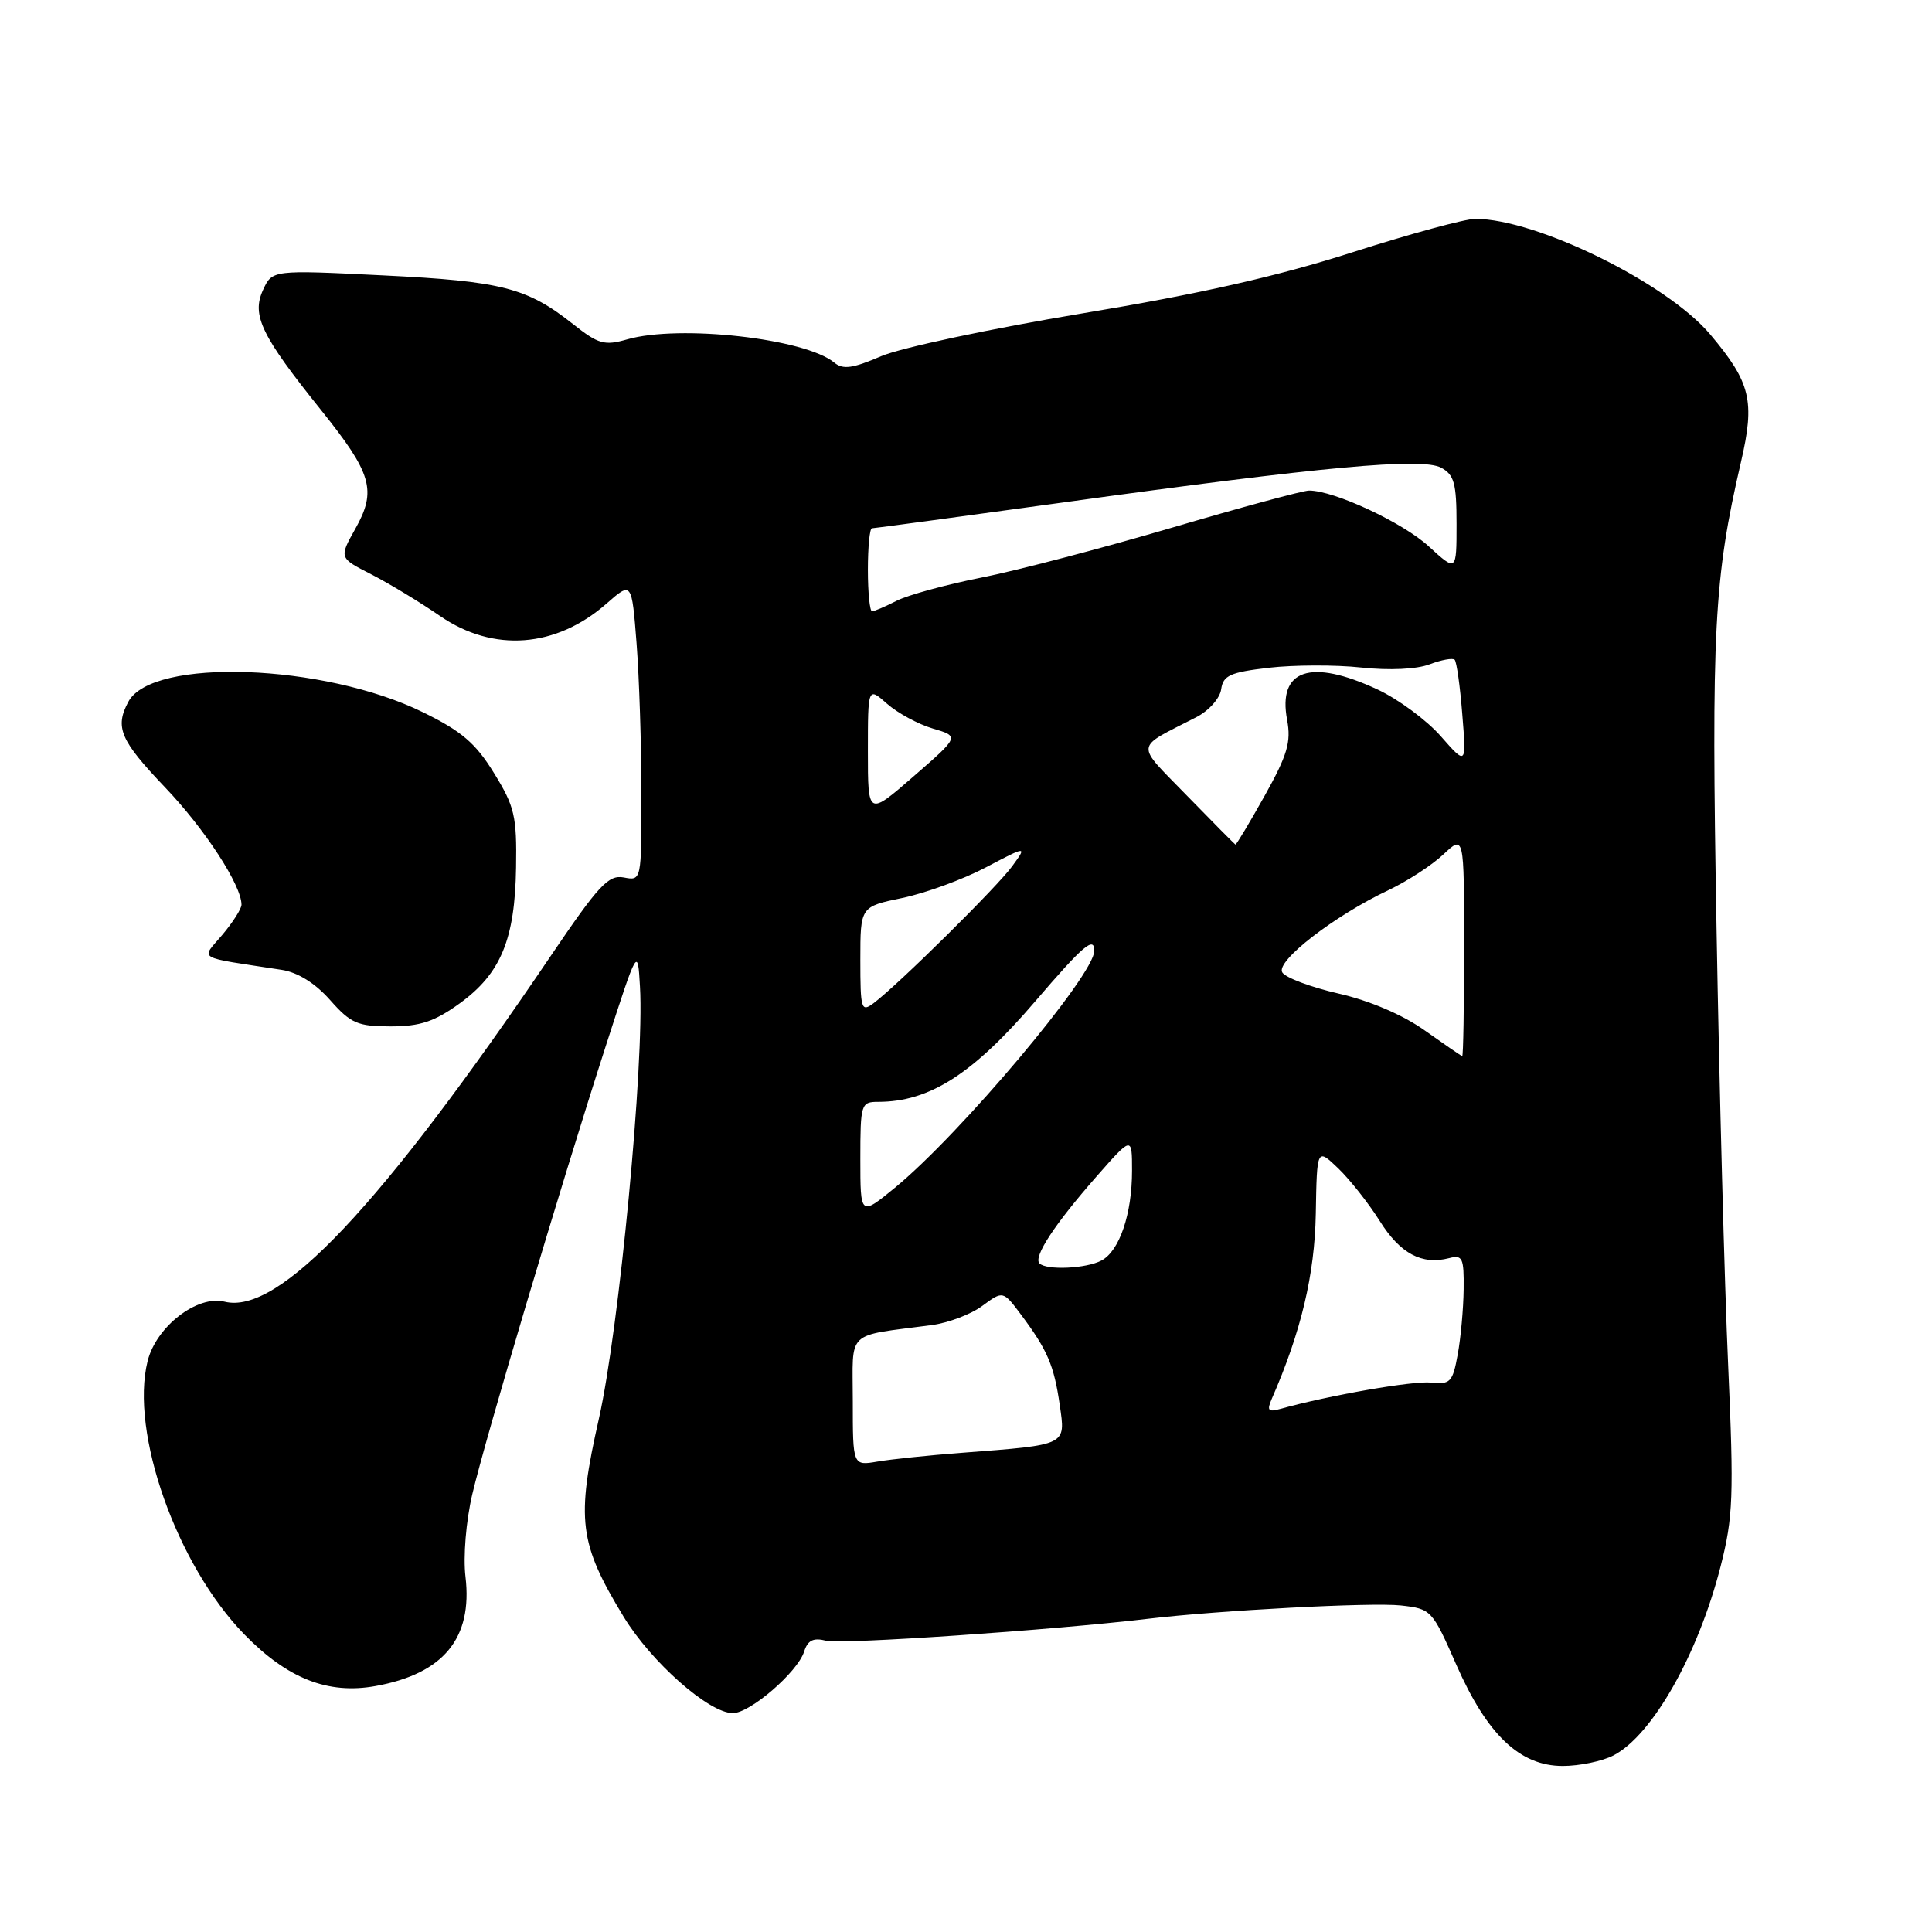 <?xml version="1.0" encoding="UTF-8" standalone="no"?>
<!DOCTYPE svg PUBLIC "-//W3C//DTD SVG 1.1//EN" "http://www.w3.org/Graphics/SVG/1.1/DTD/svg11.dtd" >
<svg xmlns="http://www.w3.org/2000/svg" xmlns:xlink="http://www.w3.org/1999/xlink" version="1.1" viewBox="0 0 256 256">
 <g >
 <path fill="currentColor"
d=" M 213.80 232.60 C 218.95 229.92 225.00 219.24 227.99 207.55 C 229.65 201.03 229.76 198.29 228.99 180.89 C 228.51 170.23 227.82 144.18 227.45 123.00 C 226.75 83.45 227.11 76.66 230.68 61.25 C 232.57 53.12 231.99 50.70 226.61 44.31 C 220.87 37.50 203.60 29.00 195.48 29.00 C 194.14 29.00 186.79 31.00 179.14 33.45 C 169.25 36.62 158.94 38.95 143.38 41.53 C 131.34 43.53 119.37 46.08 116.75 47.20 C 112.99 48.82 111.70 49.00 110.55 48.05 C 106.70 44.85 90.03 42.98 83.10 44.97 C 80.09 45.83 79.30 45.61 75.95 42.96 C 69.84 38.12 66.50 37.26 50.78 36.49 C 36.07 35.76 36.07 35.76 34.84 38.45 C 33.32 41.78 34.64 44.49 42.52 54.31 C 49.29 62.75 49.94 64.98 47.09 70.05 C 44.92 73.92 44.92 73.92 49.17 76.09 C 51.50 77.28 55.62 79.77 58.32 81.63 C 65.38 86.48 73.67 85.86 80.38 79.97 C 83.71 77.05 83.71 77.05 84.35 85.27 C 84.70 89.80 84.99 98.73 84.99 105.11 C 85.00 116.72 85.00 116.72 82.66 116.27 C 80.62 115.89 79.34 117.27 72.98 126.66 C 50.47 159.90 36.92 174.27 29.76 172.48 C 26.14 171.57 20.70 175.77 19.56 180.35 C 17.20 189.80 23.42 207.37 32.37 216.56 C 38.09 222.43 43.47 224.55 49.76 223.41 C 58.77 221.78 62.64 217.08 61.68 208.94 C 61.36 206.27 61.75 201.54 62.58 198.00 C 64.27 190.76 74.22 157.35 80.30 138.50 C 84.50 125.50 84.50 125.50 84.80 130.74 C 85.39 140.92 82.04 176.06 79.36 187.97 C 76.33 201.39 76.71 204.47 82.63 214.22 C 86.30 220.25 93.94 227.00 97.11 227.00 C 99.39 227.00 105.69 221.56 106.55 218.85 C 107.03 217.34 107.76 216.97 109.48 217.41 C 111.49 217.91 139.36 216.01 152.00 214.51 C 161.59 213.37 181.70 212.31 185.61 212.73 C 189.65 213.18 189.77 213.31 192.97 220.59 C 197.06 229.88 201.39 234.00 207.08 234.00 C 209.29 234.00 212.31 233.37 213.80 232.60 Z  M 60.93 132.94 C 66.36 129.00 68.24 124.46 68.38 114.94 C 68.49 108.15 68.19 106.86 65.46 102.44 C 63.02 98.47 61.16 96.88 56.03 94.37 C 42.91 87.93 20.15 87.12 17.01 92.98 C 15.19 96.38 15.92 98.09 21.88 104.34 C 27.16 109.87 32.00 117.31 32.00 119.88 C 32.00 120.41 30.86 122.21 29.46 123.87 C 26.62 127.24 25.74 126.73 37.33 128.51 C 39.46 128.84 41.77 130.28 43.74 132.51 C 46.48 135.61 47.38 136.00 51.76 136.00 C 55.68 136.00 57.57 135.37 60.93 132.94 Z  M 113.00 185.66 C 113.00 176.06 111.90 177.12 123.47 175.58 C 125.65 175.29 128.67 174.15 130.17 173.03 C 132.91 171.01 132.91 171.01 135.33 174.25 C 138.80 178.91 139.66 180.91 140.42 186.16 C 141.20 191.57 141.52 191.42 127.50 192.50 C 123.10 192.83 118.04 193.36 116.25 193.67 C 113.00 194.22 113.00 194.22 113.00 185.66 Z  M 168.51 185.37 C 172.41 176.45 174.20 168.90 174.35 160.84 C 174.50 152.11 174.50 152.11 177.32 154.81 C 178.86 156.29 181.34 159.43 182.82 161.78 C 185.53 166.11 188.40 167.65 192.02 166.71 C 193.79 166.24 193.99 166.68 193.94 170.84 C 193.91 173.40 193.56 177.30 193.15 179.50 C 192.49 183.14 192.17 183.47 189.63 183.20 C 187.26 182.94 176.05 184.90 169.60 186.70 C 168.05 187.13 167.85 186.89 168.51 185.37 Z  M 137.74 167.41 C 136.89 166.56 139.73 162.23 145.25 155.94 C 150.00 150.53 150.00 150.53 150.00 155.12 C 150.00 160.86 148.34 165.75 145.96 167.02 C 143.95 168.10 138.68 168.34 137.74 167.41 Z  M 114.00 153.57 C 114.00 146.29 114.09 146.00 116.35 146.00 C 123.17 146.00 128.92 142.32 137.19 132.66 C 143.53 125.27 145.00 124.01 145.00 125.99 C 145.00 129.19 127.25 150.27 118.56 157.40 C 114.00 161.13 114.00 161.13 114.00 153.57 Z  M 188.76 136.52 C 185.84 134.45 181.48 132.59 177.36 131.65 C 173.70 130.81 170.34 129.55 169.91 128.85 C 169.00 127.38 176.79 121.34 184.00 117.94 C 186.47 116.77 189.74 114.64 191.25 113.22 C 194.00 110.63 194.00 110.63 194.00 125.31 C 194.00 133.39 193.89 139.97 193.75 139.94 C 193.61 139.91 191.37 138.37 188.76 136.52 Z  M 114.00 127.19 C 114.00 120.14 114.00 120.14 119.55 118.99 C 122.61 118.35 127.58 116.54 130.60 114.95 C 136.10 112.06 136.10 112.06 134.12 114.78 C 132.13 117.52 119.00 130.50 115.75 132.93 C 114.12 134.15 114.00 133.74 114.00 127.19 Z  M 157.28 105.43 C 150.36 98.30 150.24 99.28 158.50 95.04 C 160.17 94.19 161.64 92.54 161.81 91.34 C 162.07 89.50 162.99 89.08 168.14 88.48 C 171.45 88.10 176.96 88.08 180.37 88.45 C 184.09 88.85 187.71 88.68 189.42 88.03 C 190.99 87.43 192.49 87.16 192.75 87.42 C 193.01 87.68 193.47 90.93 193.76 94.65 C 194.31 101.42 194.31 101.42 190.91 97.55 C 189.04 95.42 185.26 92.63 182.51 91.35 C 173.66 87.23 169.29 88.70 170.55 95.39 C 171.10 98.33 170.59 100.05 167.56 105.47 C 165.55 109.06 163.81 111.96 163.70 111.91 C 163.59 111.86 160.70 108.94 157.28 105.43 Z  M 115.00 99.58 C 115.00 91.01 115.00 91.01 117.55 93.26 C 118.95 94.49 121.68 95.97 123.62 96.54 C 127.14 97.58 127.14 97.58 121.07 102.86 C 115.00 108.14 115.00 108.14 115.00 99.58 Z  M 115.00 75.50 C 115.00 72.47 115.24 70.00 115.54 70.00 C 115.83 70.00 127.20 68.46 140.79 66.59 C 175.36 61.81 188.41 60.61 190.95 61.97 C 192.69 62.90 193.00 64.04 193.00 69.42 C 193.00 75.77 193.00 75.77 189.30 72.38 C 185.86 69.23 176.79 65.00 173.46 65.00 C 172.66 65.00 164.47 67.22 155.25 69.93 C 146.04 72.64 134.68 75.62 130.00 76.54 C 125.33 77.47 120.28 78.85 118.80 79.61 C 117.31 80.37 115.85 81.00 115.55 81.00 C 115.25 81.00 115.00 78.53 115.00 75.50 Z "/>
</g>
</svg>